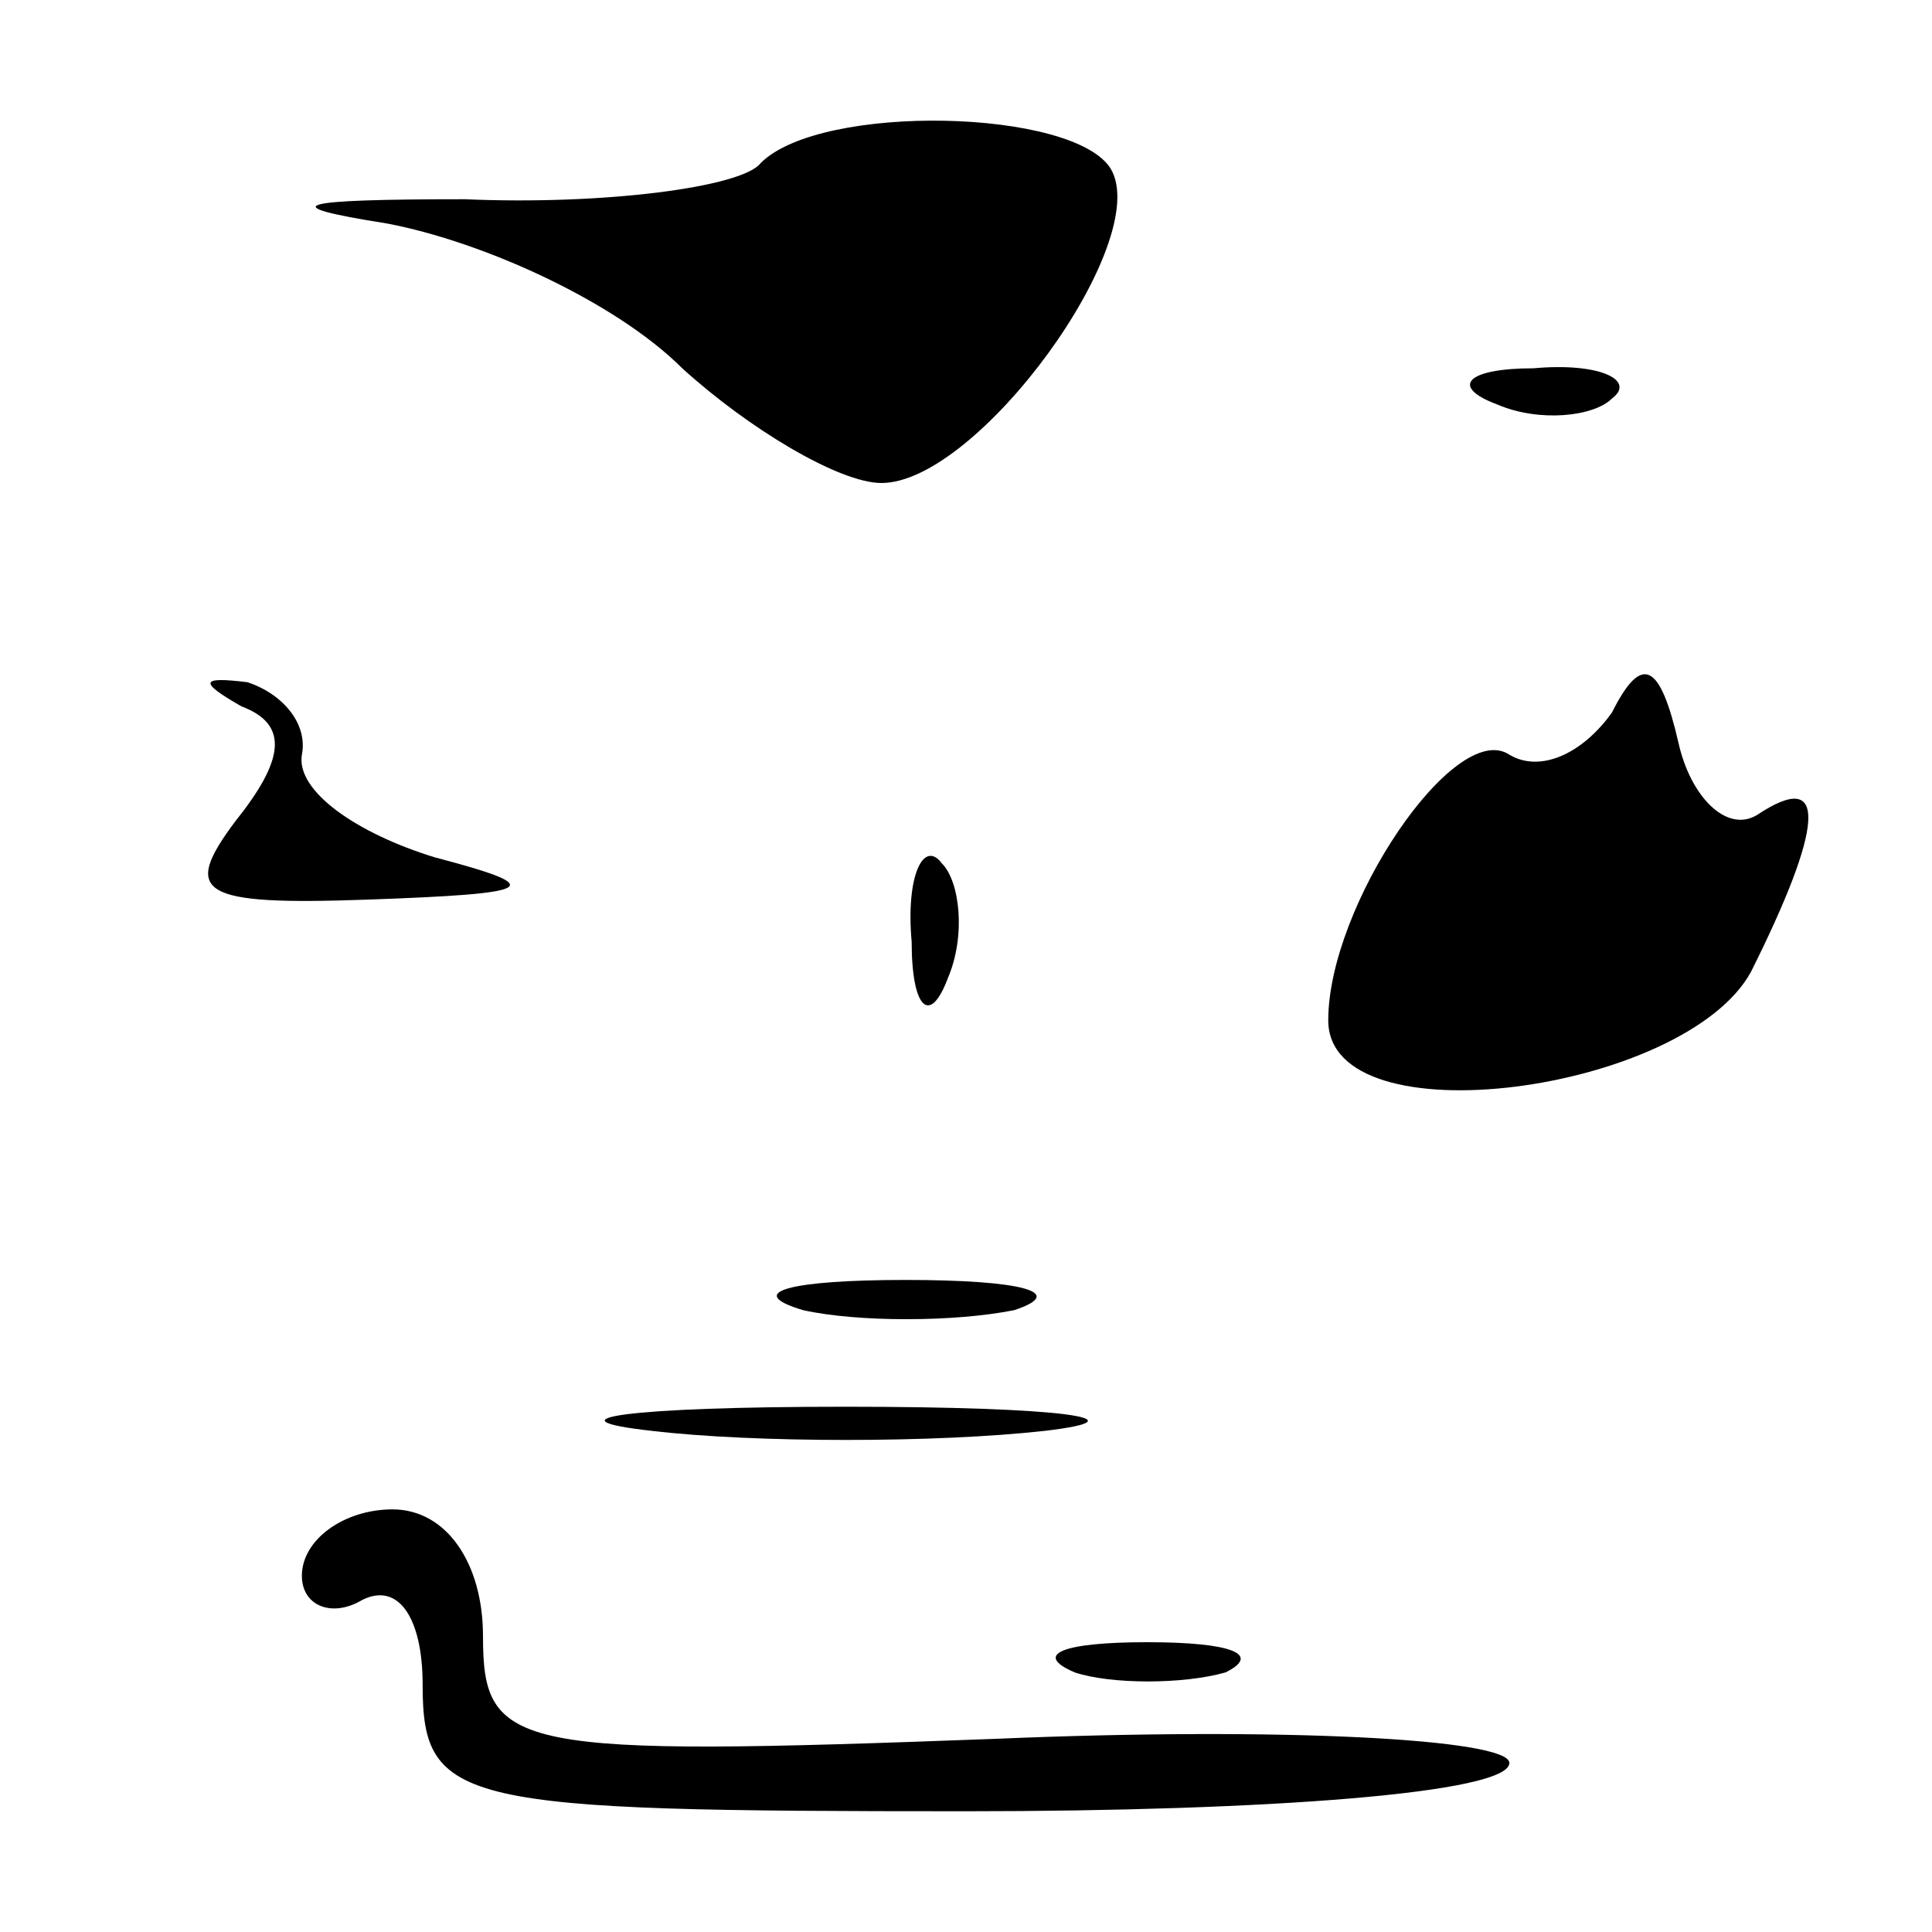 <?xml version="1.0" standalone="no"?>
<!DOCTYPE svg PUBLIC "-//W3C//DTD SVG 20010904//EN"
 "http://www.w3.org/TR/2001/REC-SVG-20010904/DTD/svg10.dtd">
<svg version="1.0" xmlns="http://www.w3.org/2000/svg"
 width="32pt" height="32pt" viewBox="0 0 32 32"
 preserveAspectRatio="xMidYMid meet">
<g transform="translate(0,32) scale(0.1,-0.1)"
fill="#000000" stroke="none">
<path fill="#000000" stroke="none" d="M126 293 c-3 -4 -26 -7 -49 -6 -28 0
-32 -1 -13 -4 16 -3 38 -13 49 -24 11 -10 26 -19 33 -19 16 0 45 40 38 52 -6
10 -48 11 -58 1z"/>
<path fill="#000000" stroke="none" d="M248 253 c7 -3 16 -2 19 1 4 3 -2 6
-13 5 -11 0 -14 -3 -6 -6z"/>
<path fill="#000000" stroke="none" d="M40 203 c8 -3 7 -9 -1 -19 -9 -12 -6
-14 22 -13 28 1 30 2 11 7 -13 4 -23 11 -22 17 1 5 -3 10 -9 12 -8 1 -8 0 -1
-4z"/>
<path fill="#000000" stroke="none" d="M267 202 c-5 -7 -12 -10 -17 -7 -9 6
-30 -25 -30 -44 0 -20 59 -12 70 8 12 24 13 34 1 26 -5 -3 -11 3 -13 12 -3 13
-6 15 -11 5z"/>
<path fill="#000000" stroke="none" d="M151 164 c0 -11 3 -14 6 -6 3 7 2 16
-1 19 -3 4 -6 -2 -5 -13z"/>
<path fill="#000000" stroke="none" d="M133 103 c9 -2 25 -2 35 0 9 3 1 5 -18
5 -19 0 -27 -2 -17 -5z"/>
<path fill="#000000" stroke="none" d="M108 83 c17 -2 47 -2 65 0 17 2 3 4
-33 4 -36 0 -50 -2 -32 -4z"/>
<path fill="#000000" stroke="none" d="M50 59 c0 -5 5 -7 10 -4 6 3 10 -3 10
-14 0 -20 6 -21 90 -21 50 0 90 3 90 8 0 4 -38 6 -85 4 -80 -3 -85 -2 -85 17
0 12 -6 21 -15 21 -8 0 -15 -5 -15 -11z"/>
<path fill="#000000" stroke="none" d="M178 43 c6 -2 18 -2 25 0 6 3 1 5 -13
5 -14 0 -19 -2 -12 -5z"/>
</g>
</svg>
